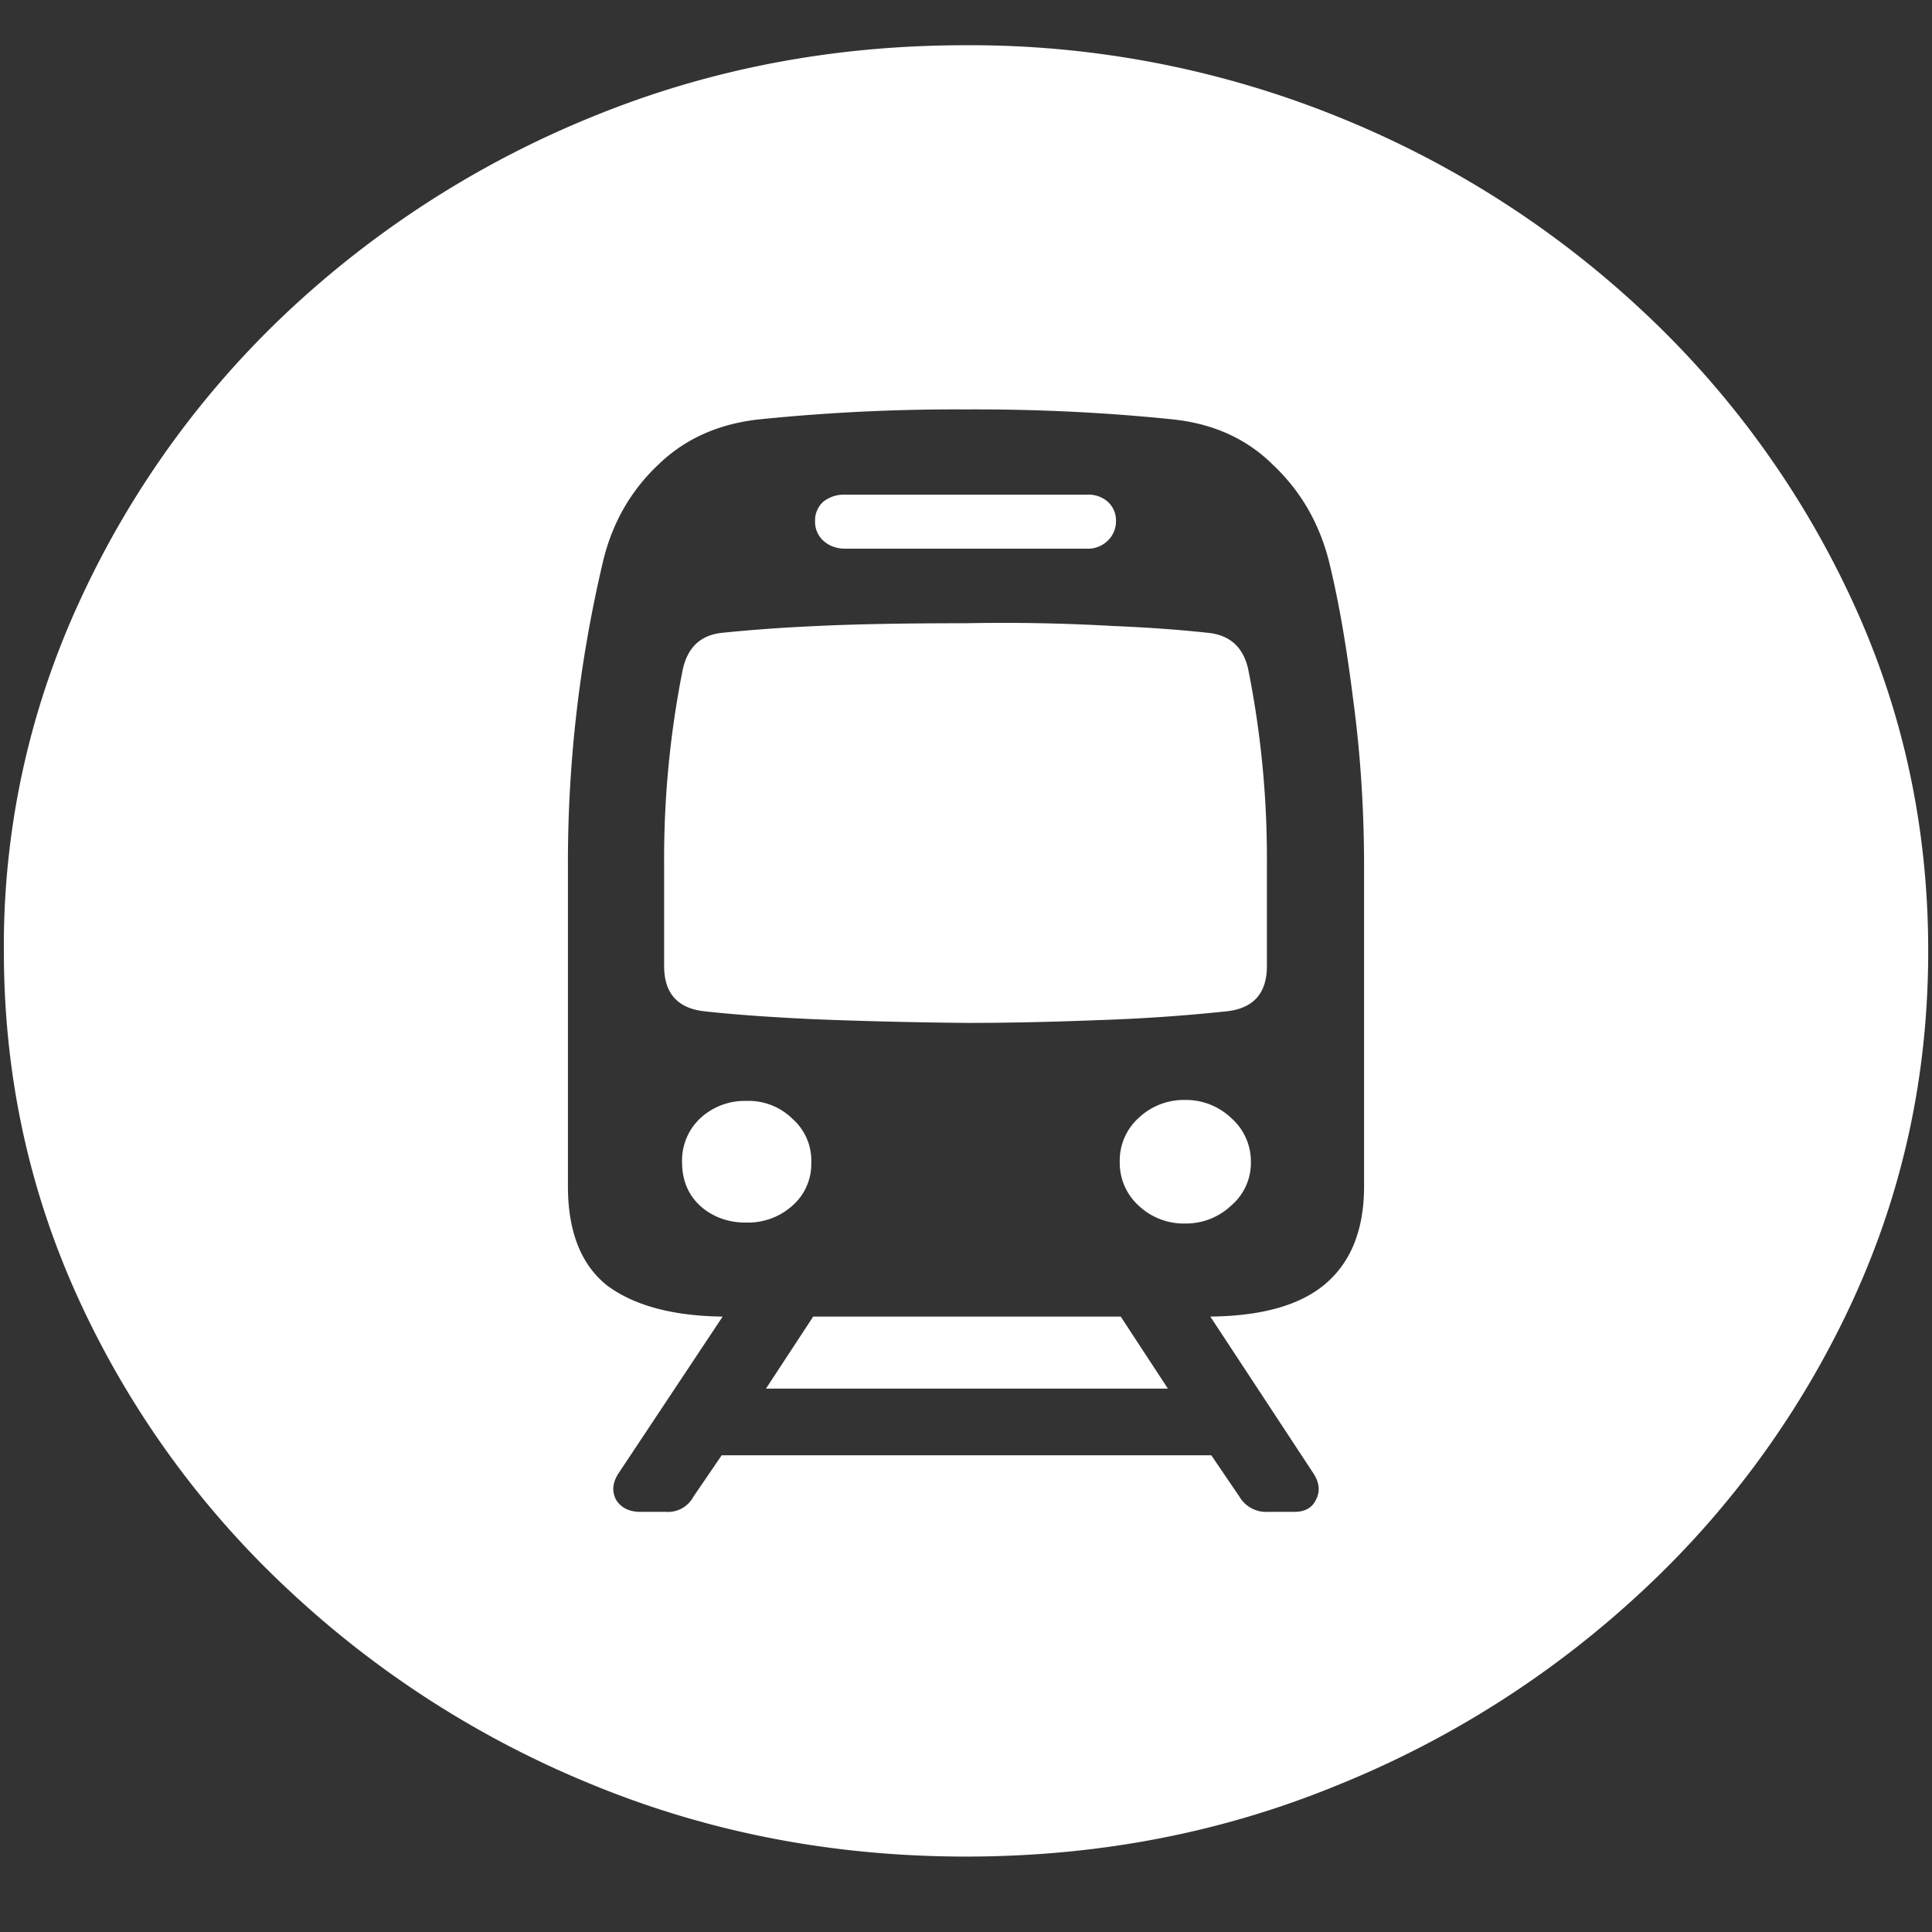 <svg xmlns="http://www.w3.org/2000/svg" width="24" height="24"><rect width="100%" height="100%" fill="#333333" stroke="none"/><path style="stroke:none;fill-rule:nonzero;fill:#fff;fill-opacity:1" d="M12 23.063c1.633 0 3.168-.293 4.605-.883a12.29 12.29 0 0 0 3.82-2.438 11.482 11.482 0 0 0 2.59-3.586c.626-1.36.938-2.804.938-4.343 0-1.536-.312-2.981-.937-4.336a11.514 11.514 0 0 0-2.59-3.594 12.22 12.22 0 0 0-3.82-2.438 12.166 12.166 0 0 0-4.618-.883c-1.633 0-3.172.293-4.617.883a12.307 12.307 0 0 0-3.809 2.438A11.523 11.523 0 0 0 .985 7.477a10.187 10.187 0 0 0-.937 4.335c0 1.54.312 2.985.937 4.344a11.438 11.438 0 0 0 2.59 3.586 12.307 12.307 0 0 0 3.809 2.438c1.445.59 2.984.883 4.617.883Zm-4.945-8.329v-3.968c-.004-1.29.144-2.57.445-3.829.117-.46.344-.851.68-1.167.336-.325.761-.512 1.277-.563A24.041 24.041 0 0 1 12 5.086c.848-.004 1.7.035 2.543.121.516.05.937.238 1.266.563.336.316.566.703.691 1.168.117.464.219 1.035.305 1.718.093.68.14 1.38.14 2.11v3.968c0 .532-.156.93-.468 1.204-.313.273-.793.41-1.442.417l1.277 1.942c.079.117.09.23.036.332-.047.101-.137.152-.27.152h-.328a.384.384 0 0 1-.352-.187l-.351-.516H8.965l-.352.516a.358.358 0 0 1-.34.187h-.316c-.14 0-.242-.05-.305-.152-.054-.106-.043-.215.035-.332l1.29-1.942c-.618-.007-1.094-.136-1.43-.382-.328-.258-.492-.672-.492-1.239ZM8.25 12c0 .34.168.527.504.563.312.035.758.07 1.336.097.586.024 1.223.04 1.91.047.523 0 1.074-.012 1.652-.035a21.835 21.835 0 0 0 1.594-.11c.328-.039.492-.226.492-.562v-1.281a11.956 11.956 0 0 0-.234-2.414c-.063-.266-.223-.41-.48-.442-.395-.043-.79-.07-1.184-.086-.613-.035-1.227-.047-1.84-.035-.781 0-1.402.012-1.863.035-.453.02-.848.051-1.184.086-.25.032-.406.176-.469.442-.16.797-.238 1.605-.234 2.418Zm.223 2.438c0 .218.074.402.222.539.153.14.36.214.575.21a.823.823 0 0 0 .574-.21.69.69 0 0 0 .234-.54.69.69 0 0 0-.234-.539.777.777 0 0 0-.574-.222.812.812 0 0 0-.575.219.72.72 0 0 0-.222.543Zm5.437 0a.716.716 0 0 0 .235.539c.152.144.359.226.574.222a.816.816 0 0 0 .574-.222.695.695 0 0 0 .246-.54.719.719 0 0 0-.246-.55.816.816 0 0 0-.574-.223.816.816 0 0 0-.574.223.714.714 0 0 0-.235.55Zm-3.785-7.965a.317.317 0 0 0 .105.246c.07.062.16.097.27.097h3a.35.35 0 0 0 .258-.097.331.331 0 0 0 .105-.246.31.31 0 0 0-.105-.243.363.363 0 0 0-.258-.085h-3a.413.413 0 0 0-.27.085.31.31 0 0 0-.105.243Zm-.61 10.777h4.993l-.586-.895h-3.82Zm0 0"/></svg>